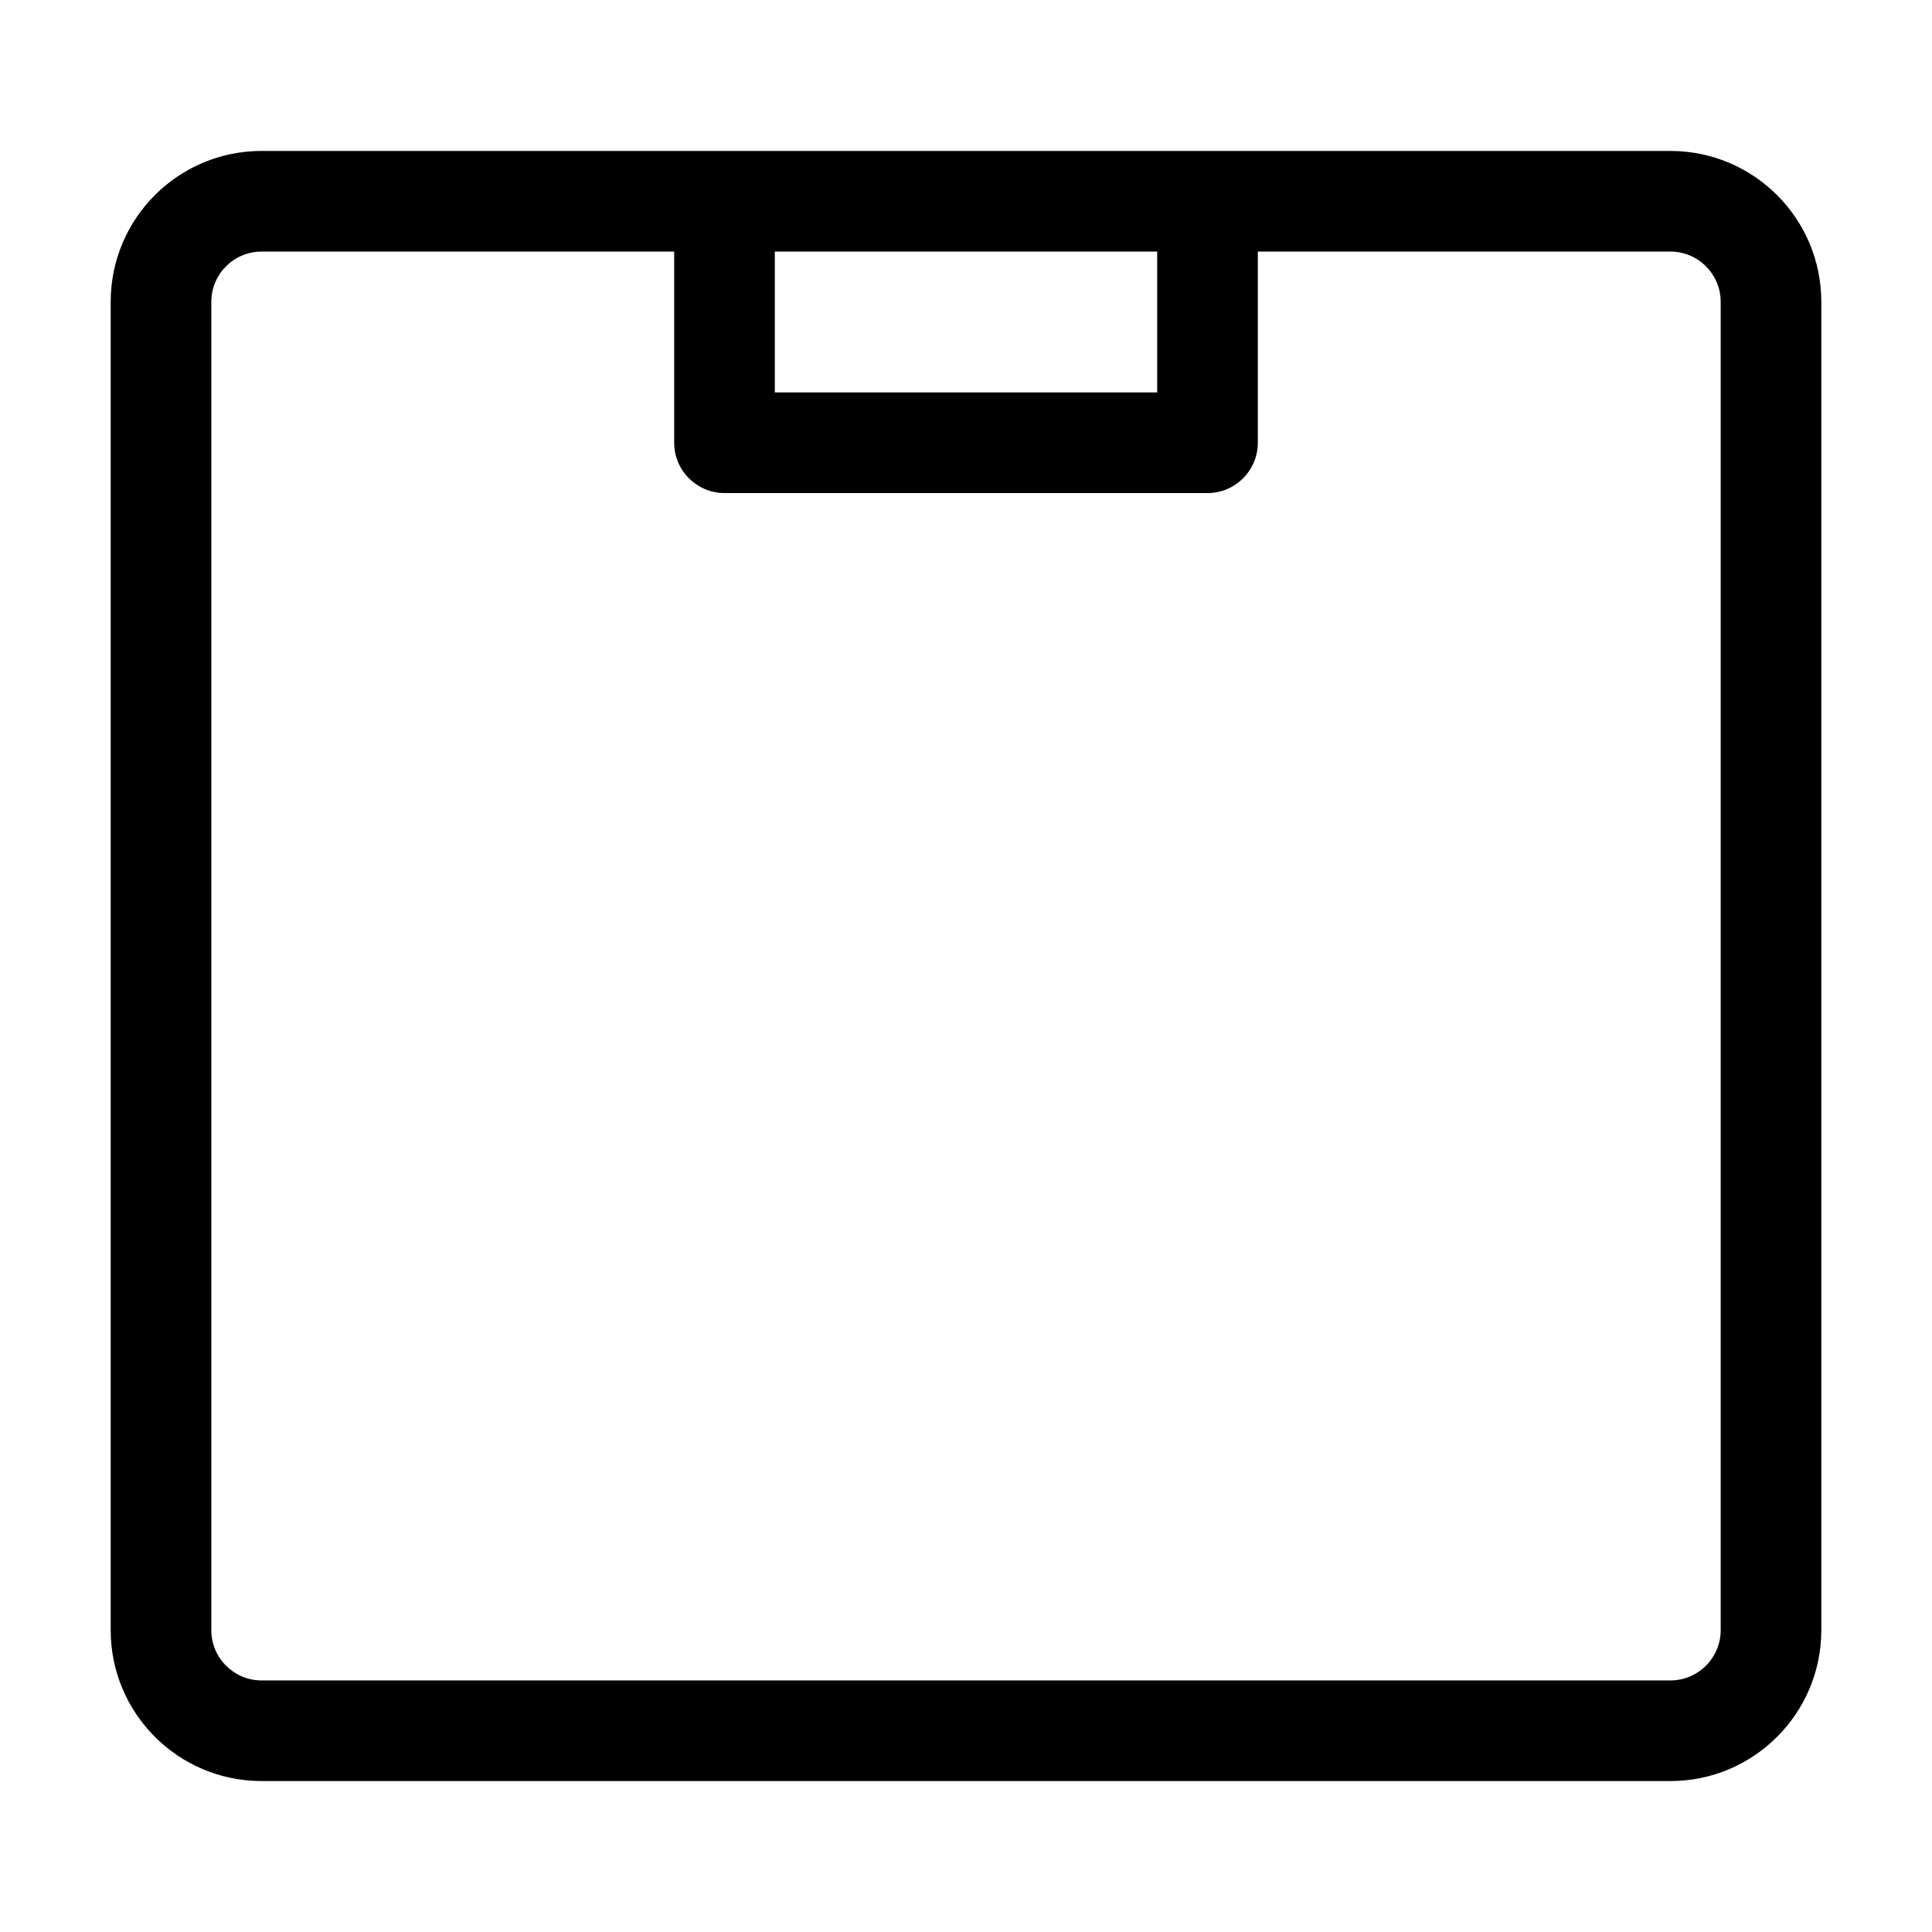 <svg width="24" height="24" viewBox="0 0 24 24" fill="none" xmlns="http://www.w3.org/2000/svg"> <path fill-rule="evenodd" clip-rule="evenodd" d="M3.25 1.875C2.214 1.875 1.375 2.714 1.375 3.75V20.25C1.375 21.285 2.214 22.125 3.25 22.125H20.75C21.785 22.125 22.625 21.285 22.625 20.25V3.75C22.625 2.714 21.785 1.875 20.75 1.875H3.25ZM2.625 3.75C2.625 3.405 2.905 3.125 3.25 3.125H8.375V5.5C8.375 5.845 8.655 6.125 9 6.125H15C15.345 6.125 15.625 5.845 15.625 5.5V3.125H20.75C21.095 3.125 21.375 3.405 21.375 3.75V20.25C21.375 20.595 21.095 20.875 20.75 20.875H3.25C2.905 20.875 2.625 20.595 2.625 20.25V3.75ZM14.375 3.125H9.625V4.875H14.375V3.125Z" fill="black"/> </svg>